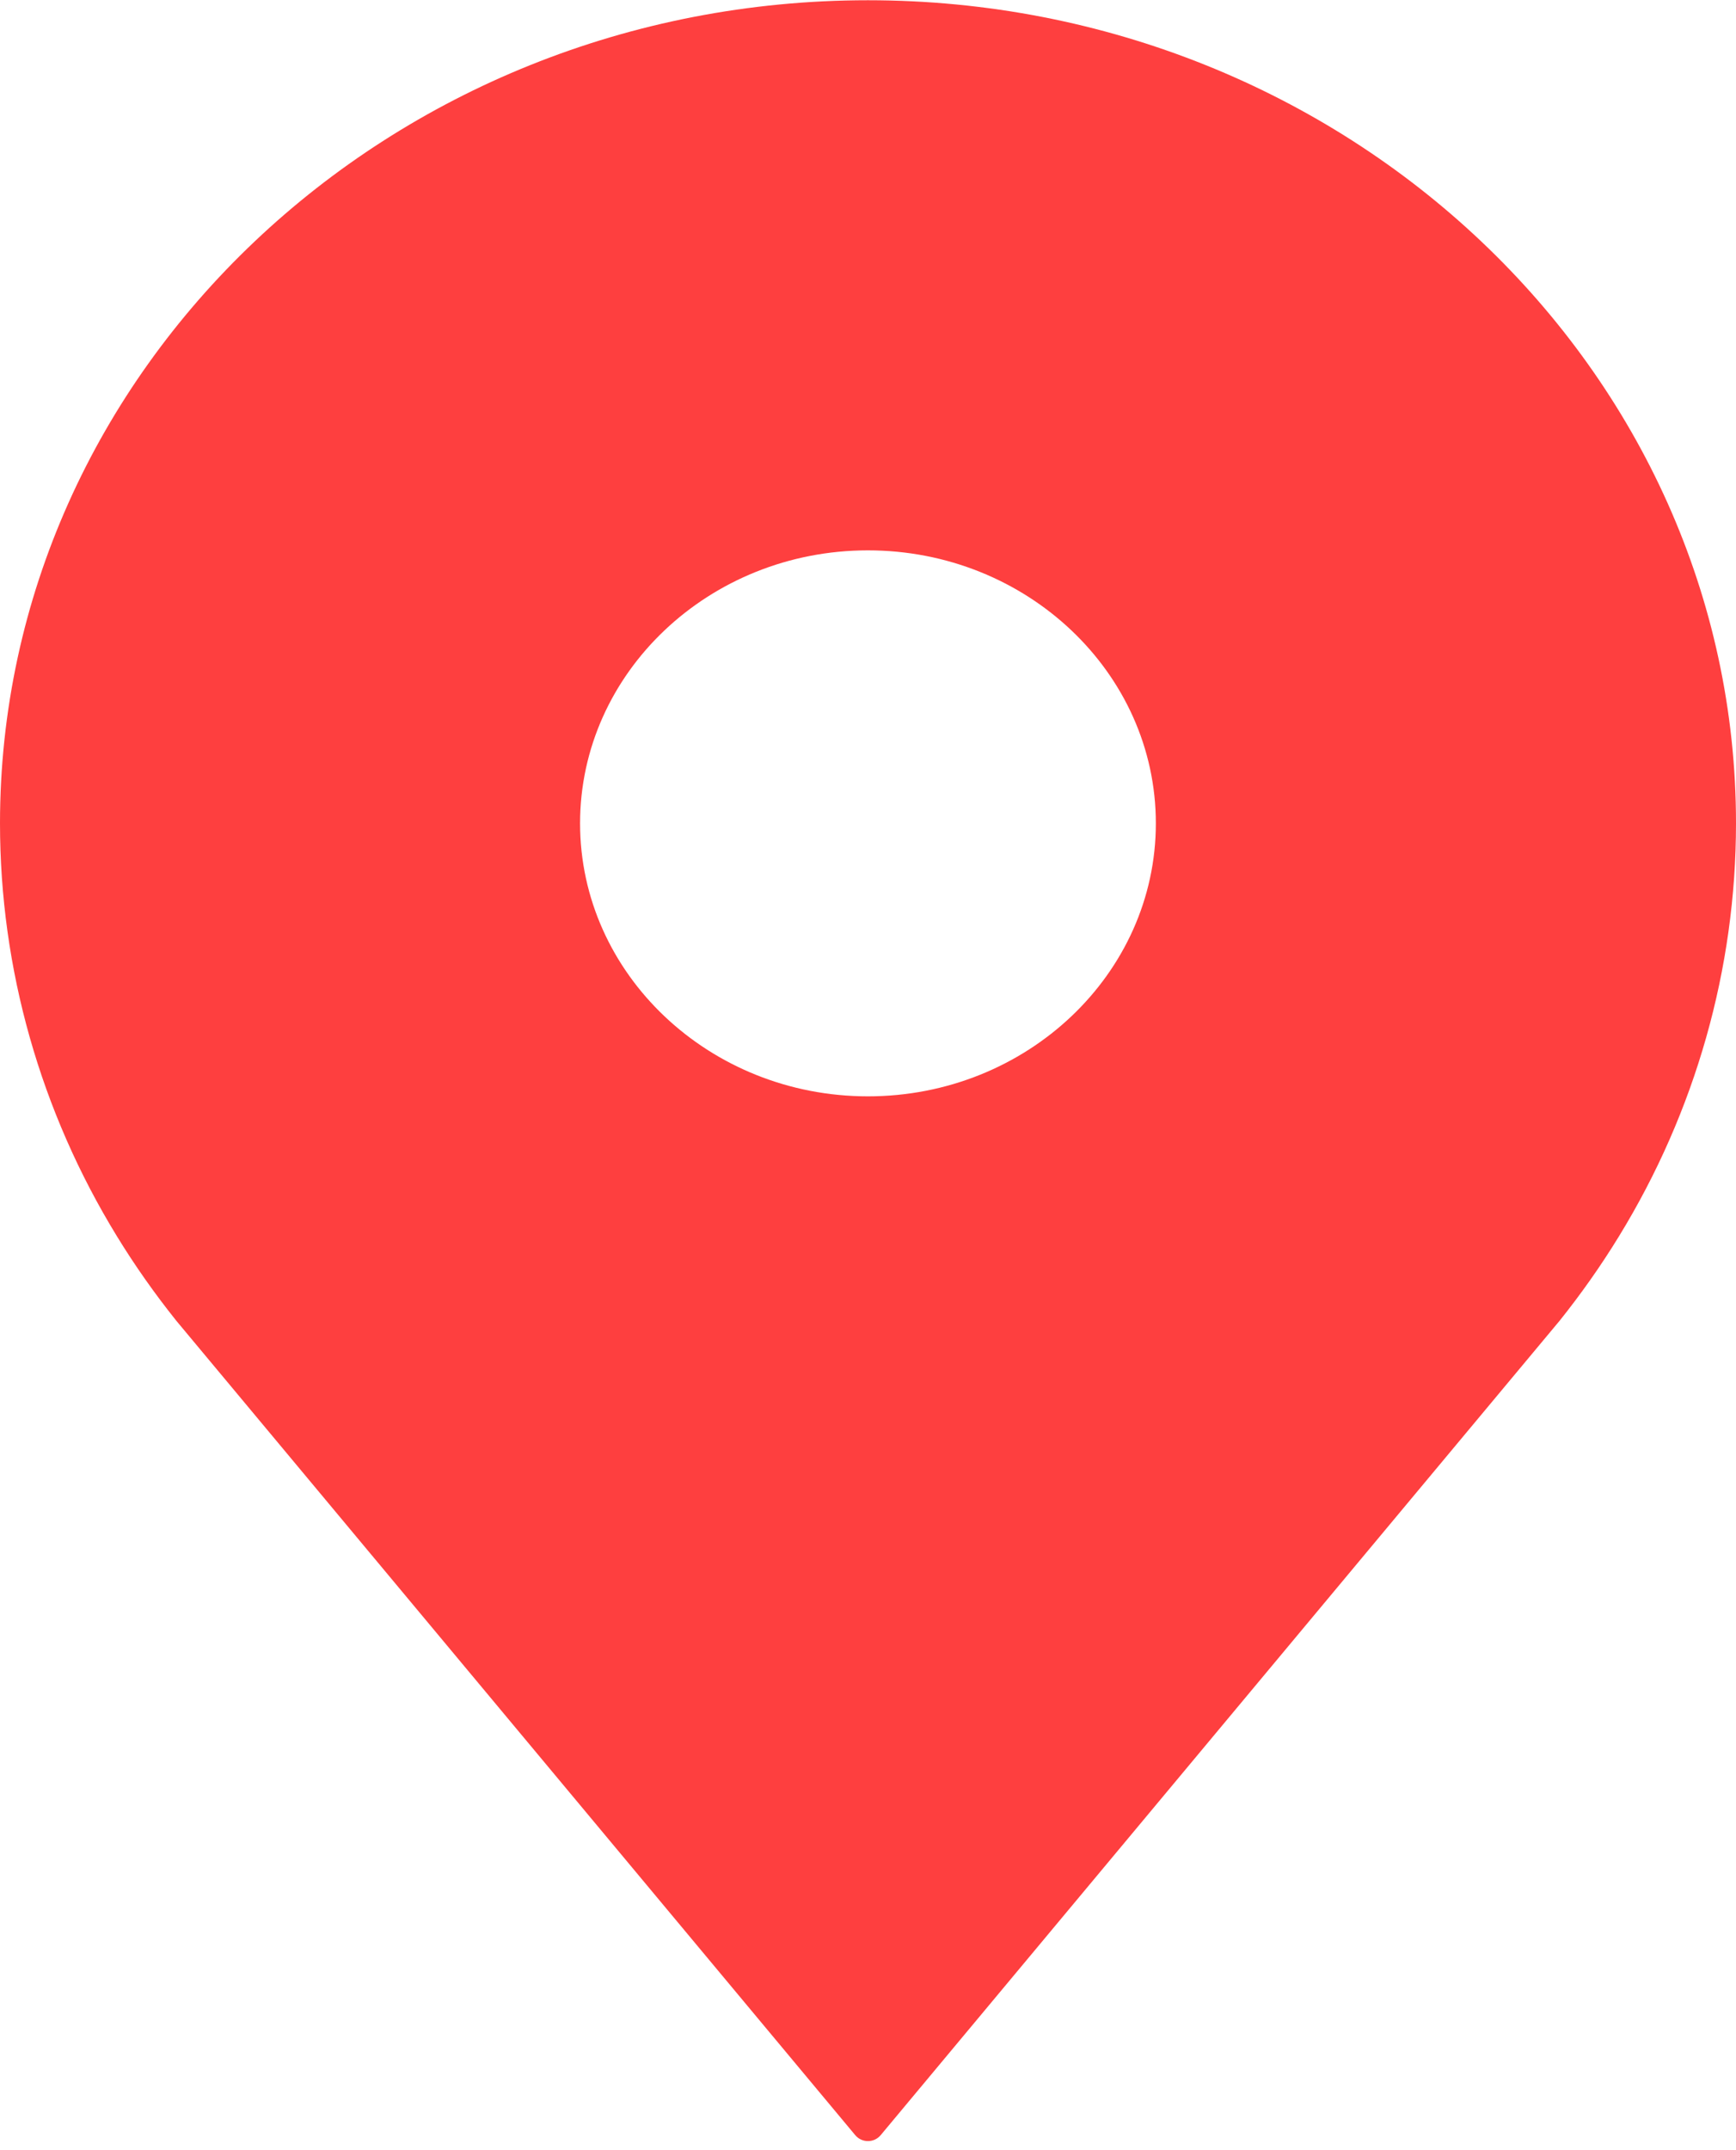 <svg width="21" height="26" viewBox="0 0 21 26" fill="none" xmlns="http://www.w3.org/2000/svg">
<path d="M10.499 0.003C4.71 0.003 -0 4.468 -0 9.956C-0 11.713 0.489 13.44 1.415 14.95C1.631 15.303 1.873 15.646 2.133 15.971L10.346 25.819C10.426 25.914 10.573 25.914 10.653 25.819L18.866 15.971C19.126 15.646 19.368 15.303 19.584 14.95C20.51 13.44 21 11.713 21 9.956C21 4.468 16.289 0.003 10.499 0.003ZM10.499 13.257C8.579 13.257 7.017 11.776 7.017 9.956C7.017 8.136 8.579 6.655 10.499 6.655C12.42 6.655 13.982 8.136 13.982 9.956C13.982 11.776 12.42 13.257 10.499 13.257Z" fill="#FE3F3F"/>
</svg>

